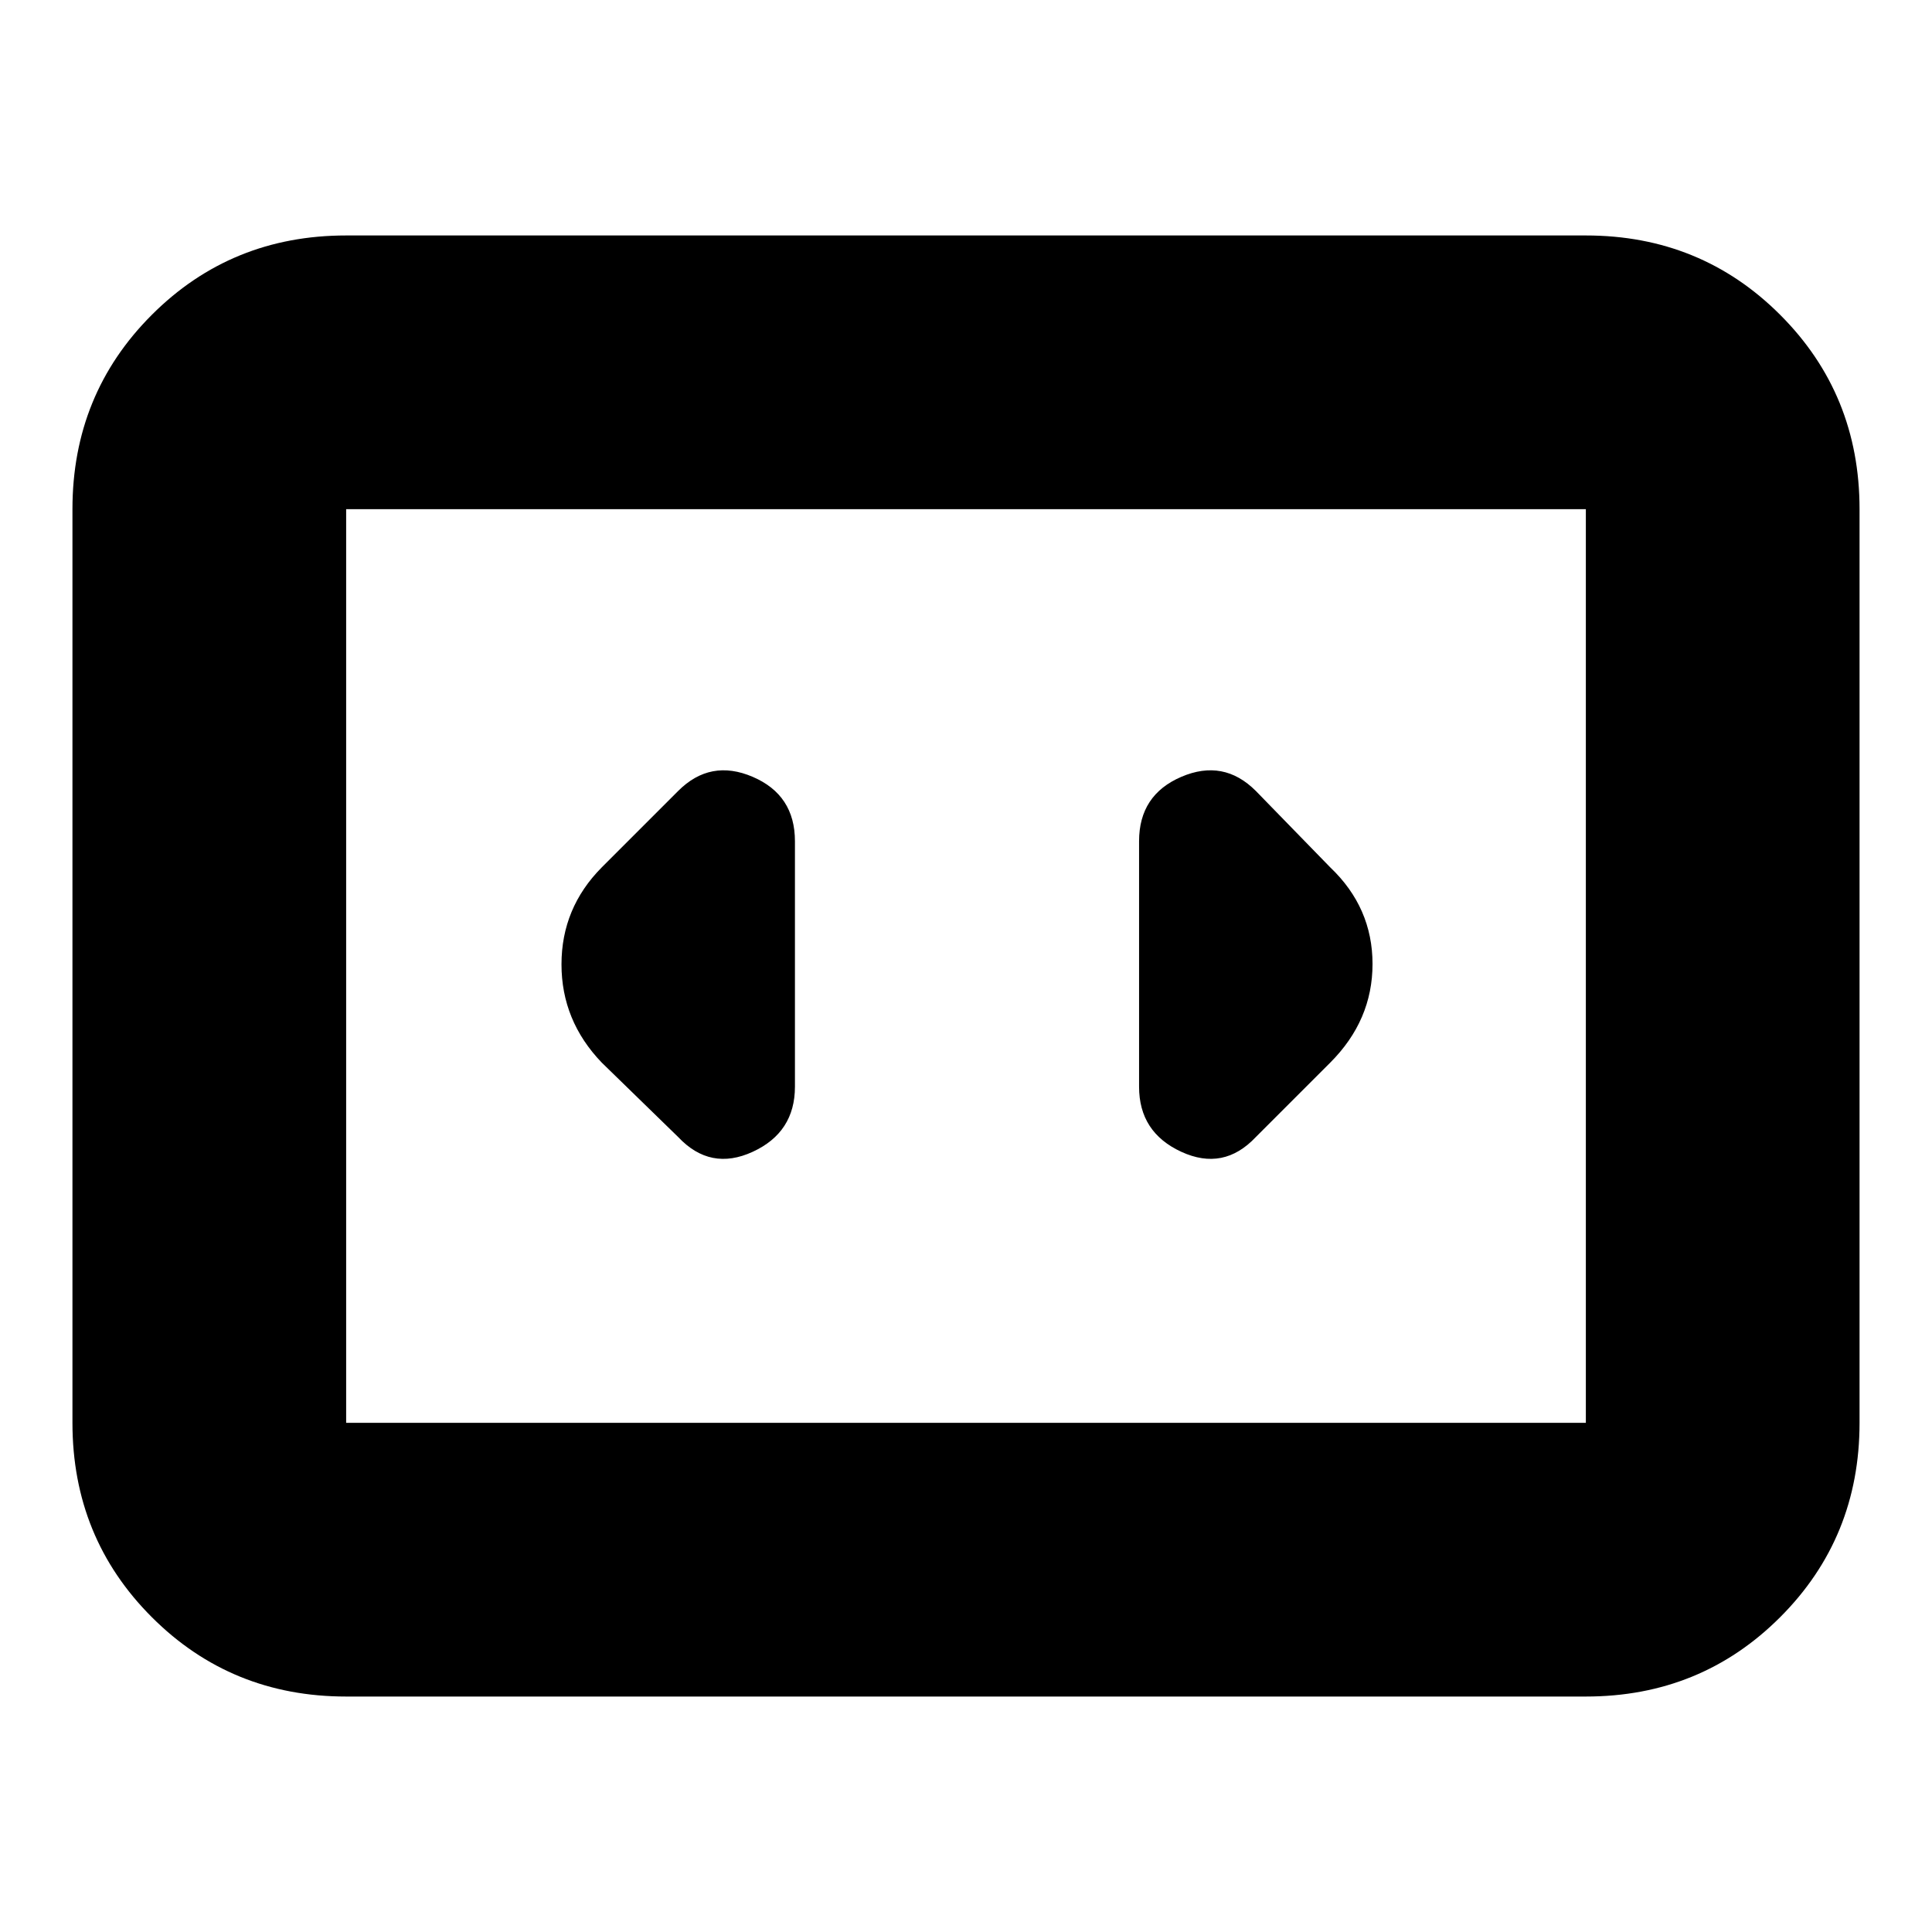 <svg xmlns="http://www.w3.org/2000/svg" height="24" viewBox="0 -960 960 960" width="24"><path d="M172-117q-57.12 0-96.56-39.44Q36-195.88 36-253v-454q0-57.13 39.44-96.56Q114.88-843 172-843h616q57.13 0 96.56 39.44Q924-764.13 924-707v454q0 57.12-39.44 96.56Q845.13-117 788-117H172Zm616-590H172v454h616v-454Zm-616 0v454-454Zm223 287v-122q0-23-21-32t-37 7l-38 38q-20 20.18-20 48.18T299-432l38 37q16 17 37 7.33 21-9.66 21-32.33Zm266-109-37-38q-16-16-37-7t-21 32v122q0 22.67 21 32.33 21 9.67 37-7.33l37-37q21-21 21-49t-21-48Z"/></svg>